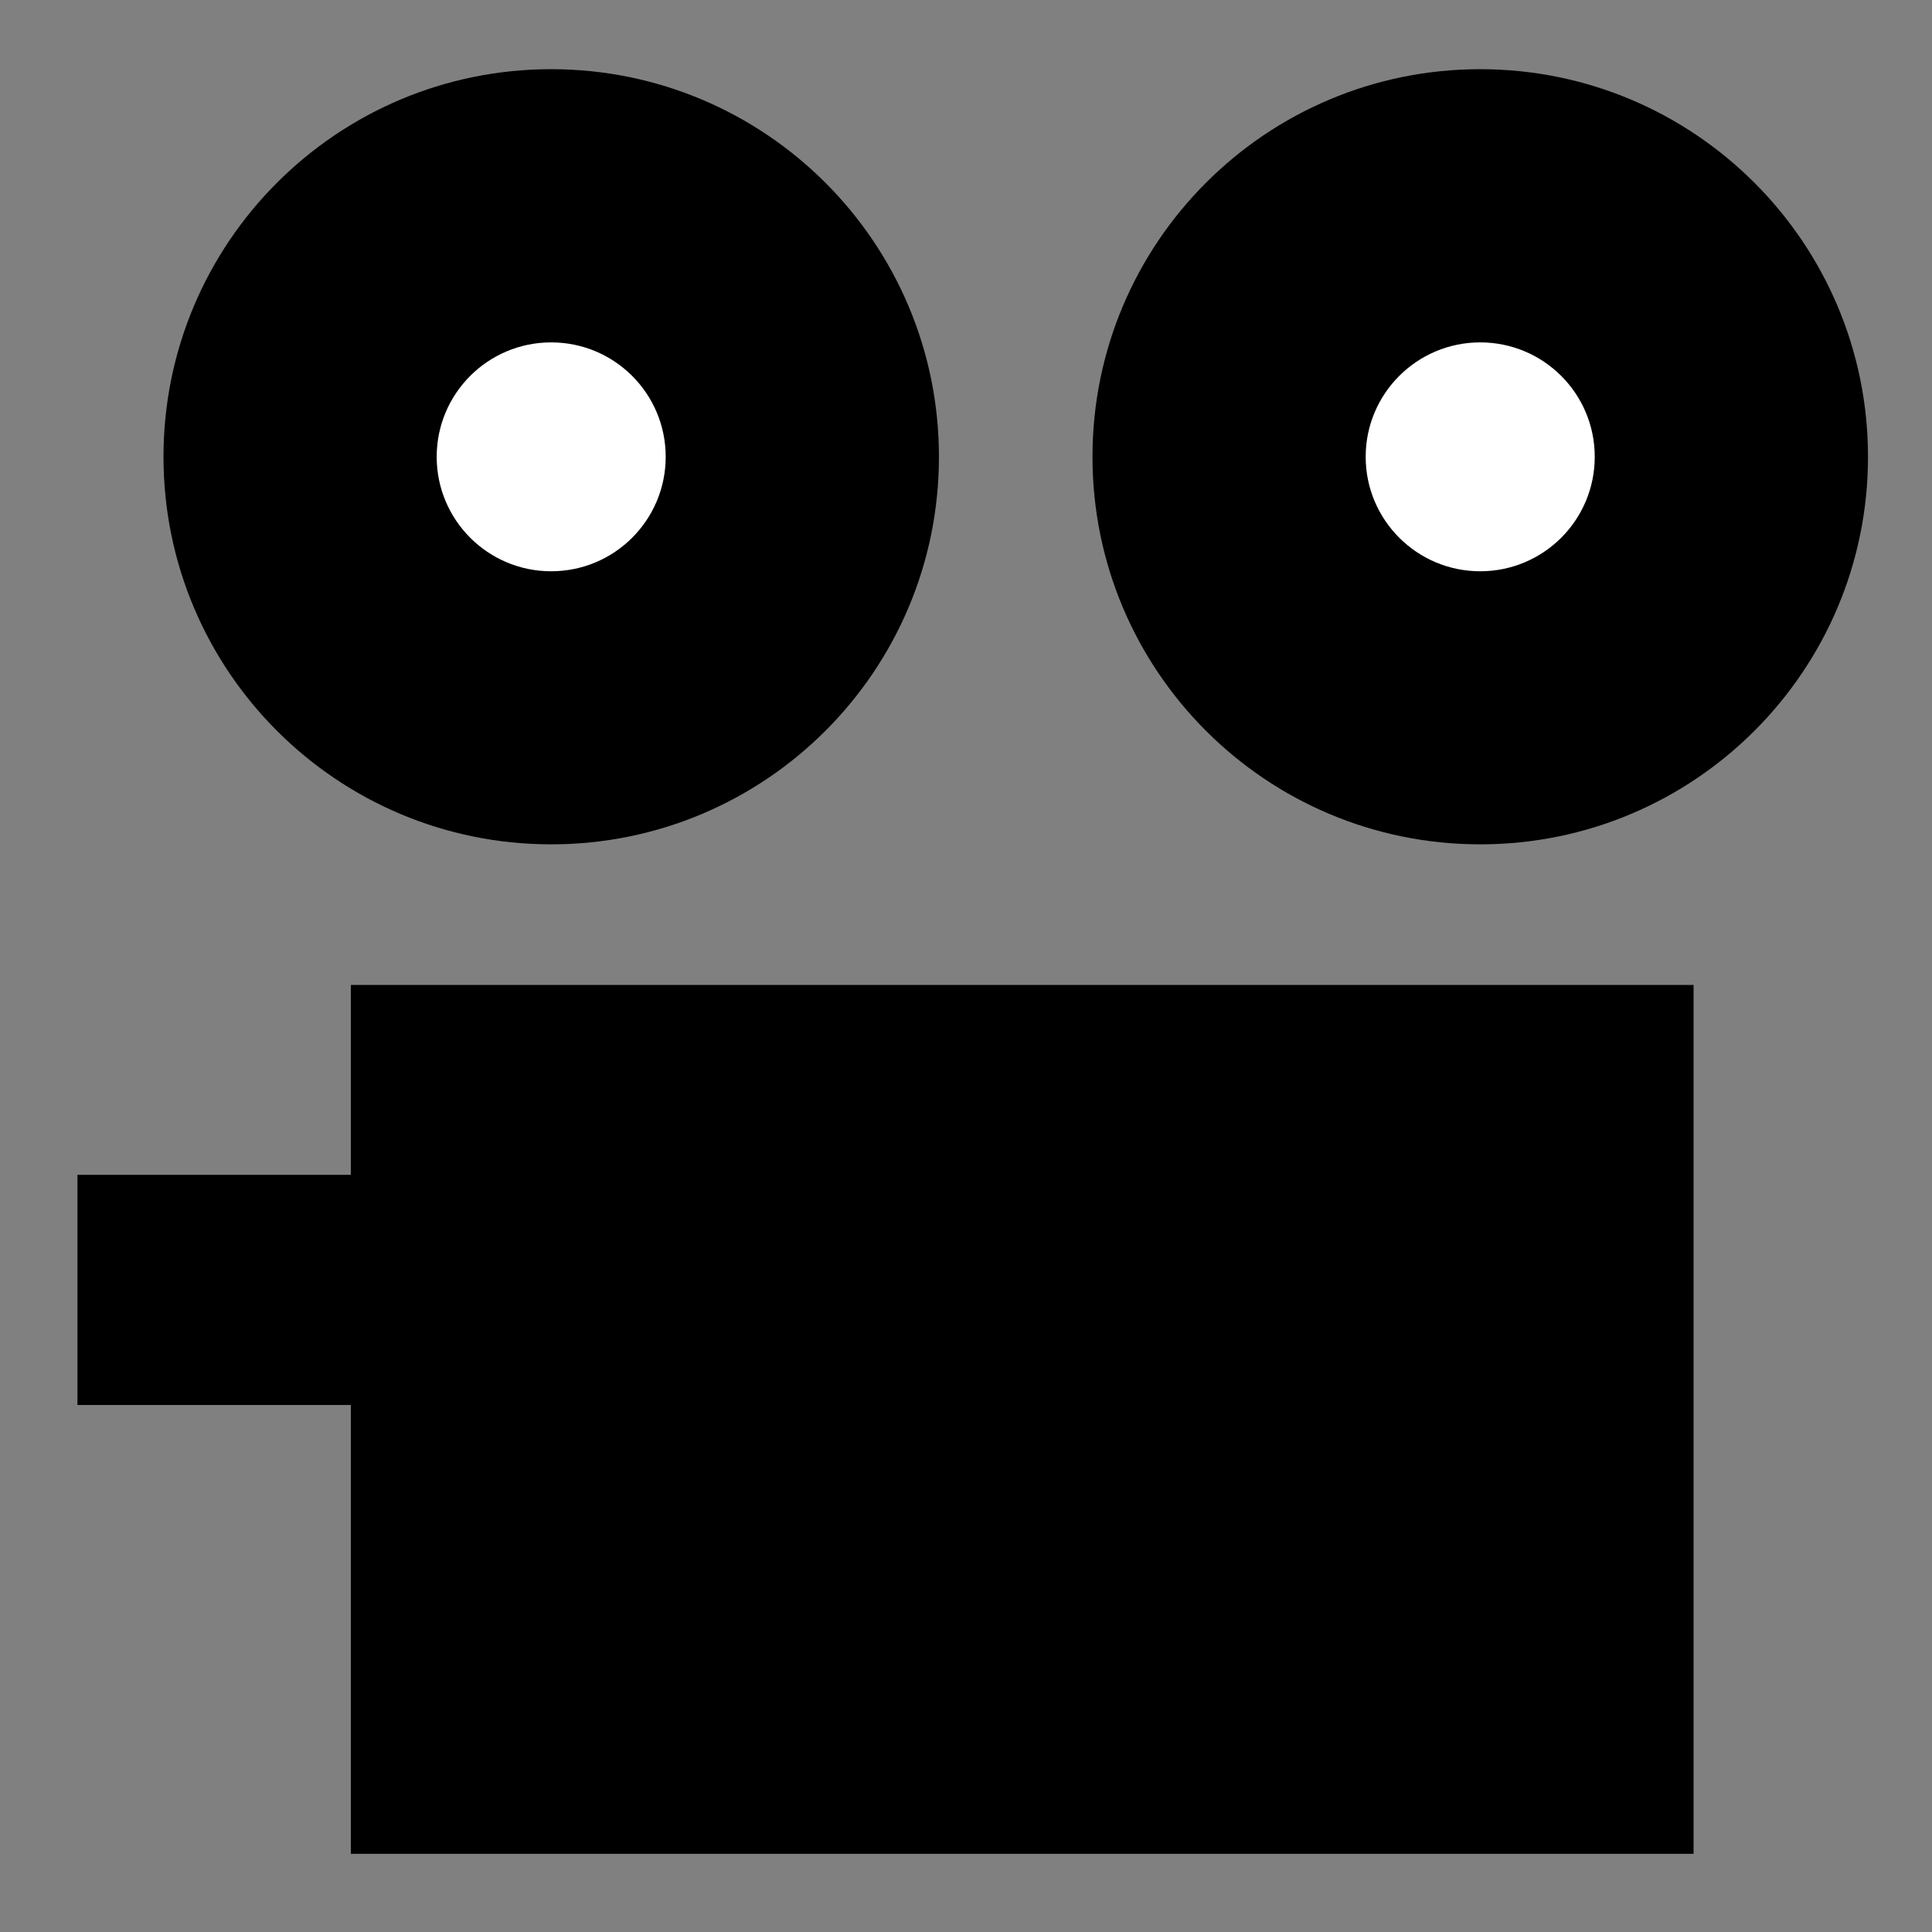 <?xml version="1.0" encoding="UTF-8" standalone="no"?>
<!-- Created with Inkscape (http://www.inkscape.org/) -->
<svg
   xmlns:svg="http://www.w3.org/2000/svg"
   xmlns="http://www.w3.org/2000/svg"
   version="1.0"
   width="32"
   height="32"
   id="svg26253">
  <rect width="100%" height="100%" fill="#808080" stroke="none"/>
  <defs
     id="defs26255" />
  <g
     id="layer1">
    <path
       d="M 15.552,7.566 C 15.552,4.021 12.677,1.146 9.129,1.146 C 5.581,1.146 2.708,4.021 2.708,7.566 C 2.708,11.112 5.581,13.985 9.129,13.985 C 12.677,13.985 15.552,11.112 15.552,7.566 z"
       id="path21232"
       style="fill:#000000;fill-opacity:1;fill-rule:evenodd;stroke:none" />
    <path
       d="M 30.94,7.566 C 30.94,4.021 28.064,1.146 24.517,1.146 C 20.968,1.146 18.095,4.021 18.095,7.566 C 18.095,11.112 20.968,13.985 24.517,13.985 C 28.064,13.985 30.94,11.112 30.94,7.566 z"
       id="path21234"
       style="fill:#000000;fill-opacity:1;fill-rule:evenodd;stroke:none" />
    <path
       d="M 28.051,16.314 L 5.811,16.314 L 5.811,19.459 L 1.283,19.459 L 1.283,23.271 L 5.811,23.271 L 5.811,30.705 L 28.051,30.705 L 28.051,16.314 z"
       id="path21236"
       style="fill:#000000;fill-opacity:1;fill-rule:nonzero;stroke:none" />
    <path
       d="M 11.026,7.566 C 11.026,6.519 10.177,5.671 9.129,5.671 C 8.082,5.671 7.233,6.519 7.233,7.566 C 7.233,8.614 8.082,9.462 9.129,9.462 C 10.177,9.462 11.026,8.614 11.026,7.566 z"
       id="path21238"
       style="fill:#ffffff;fill-opacity:1;fill-rule:evenodd;stroke:none" />
    <path
       d="M 26.414,7.566 C 26.414,6.519 25.565,5.671 24.517,5.671 C 23.471,5.671 22.62,6.519 22.62,7.566 C 22.62,8.614 23.471,9.462 24.517,9.462 C 25.565,9.462 26.414,8.614 26.414,7.566 z"
       id="path21240"
       style="fill:#ffffff;fill-opacity:1;fill-rule:evenodd;stroke:none" />
  </g>
</svg>
